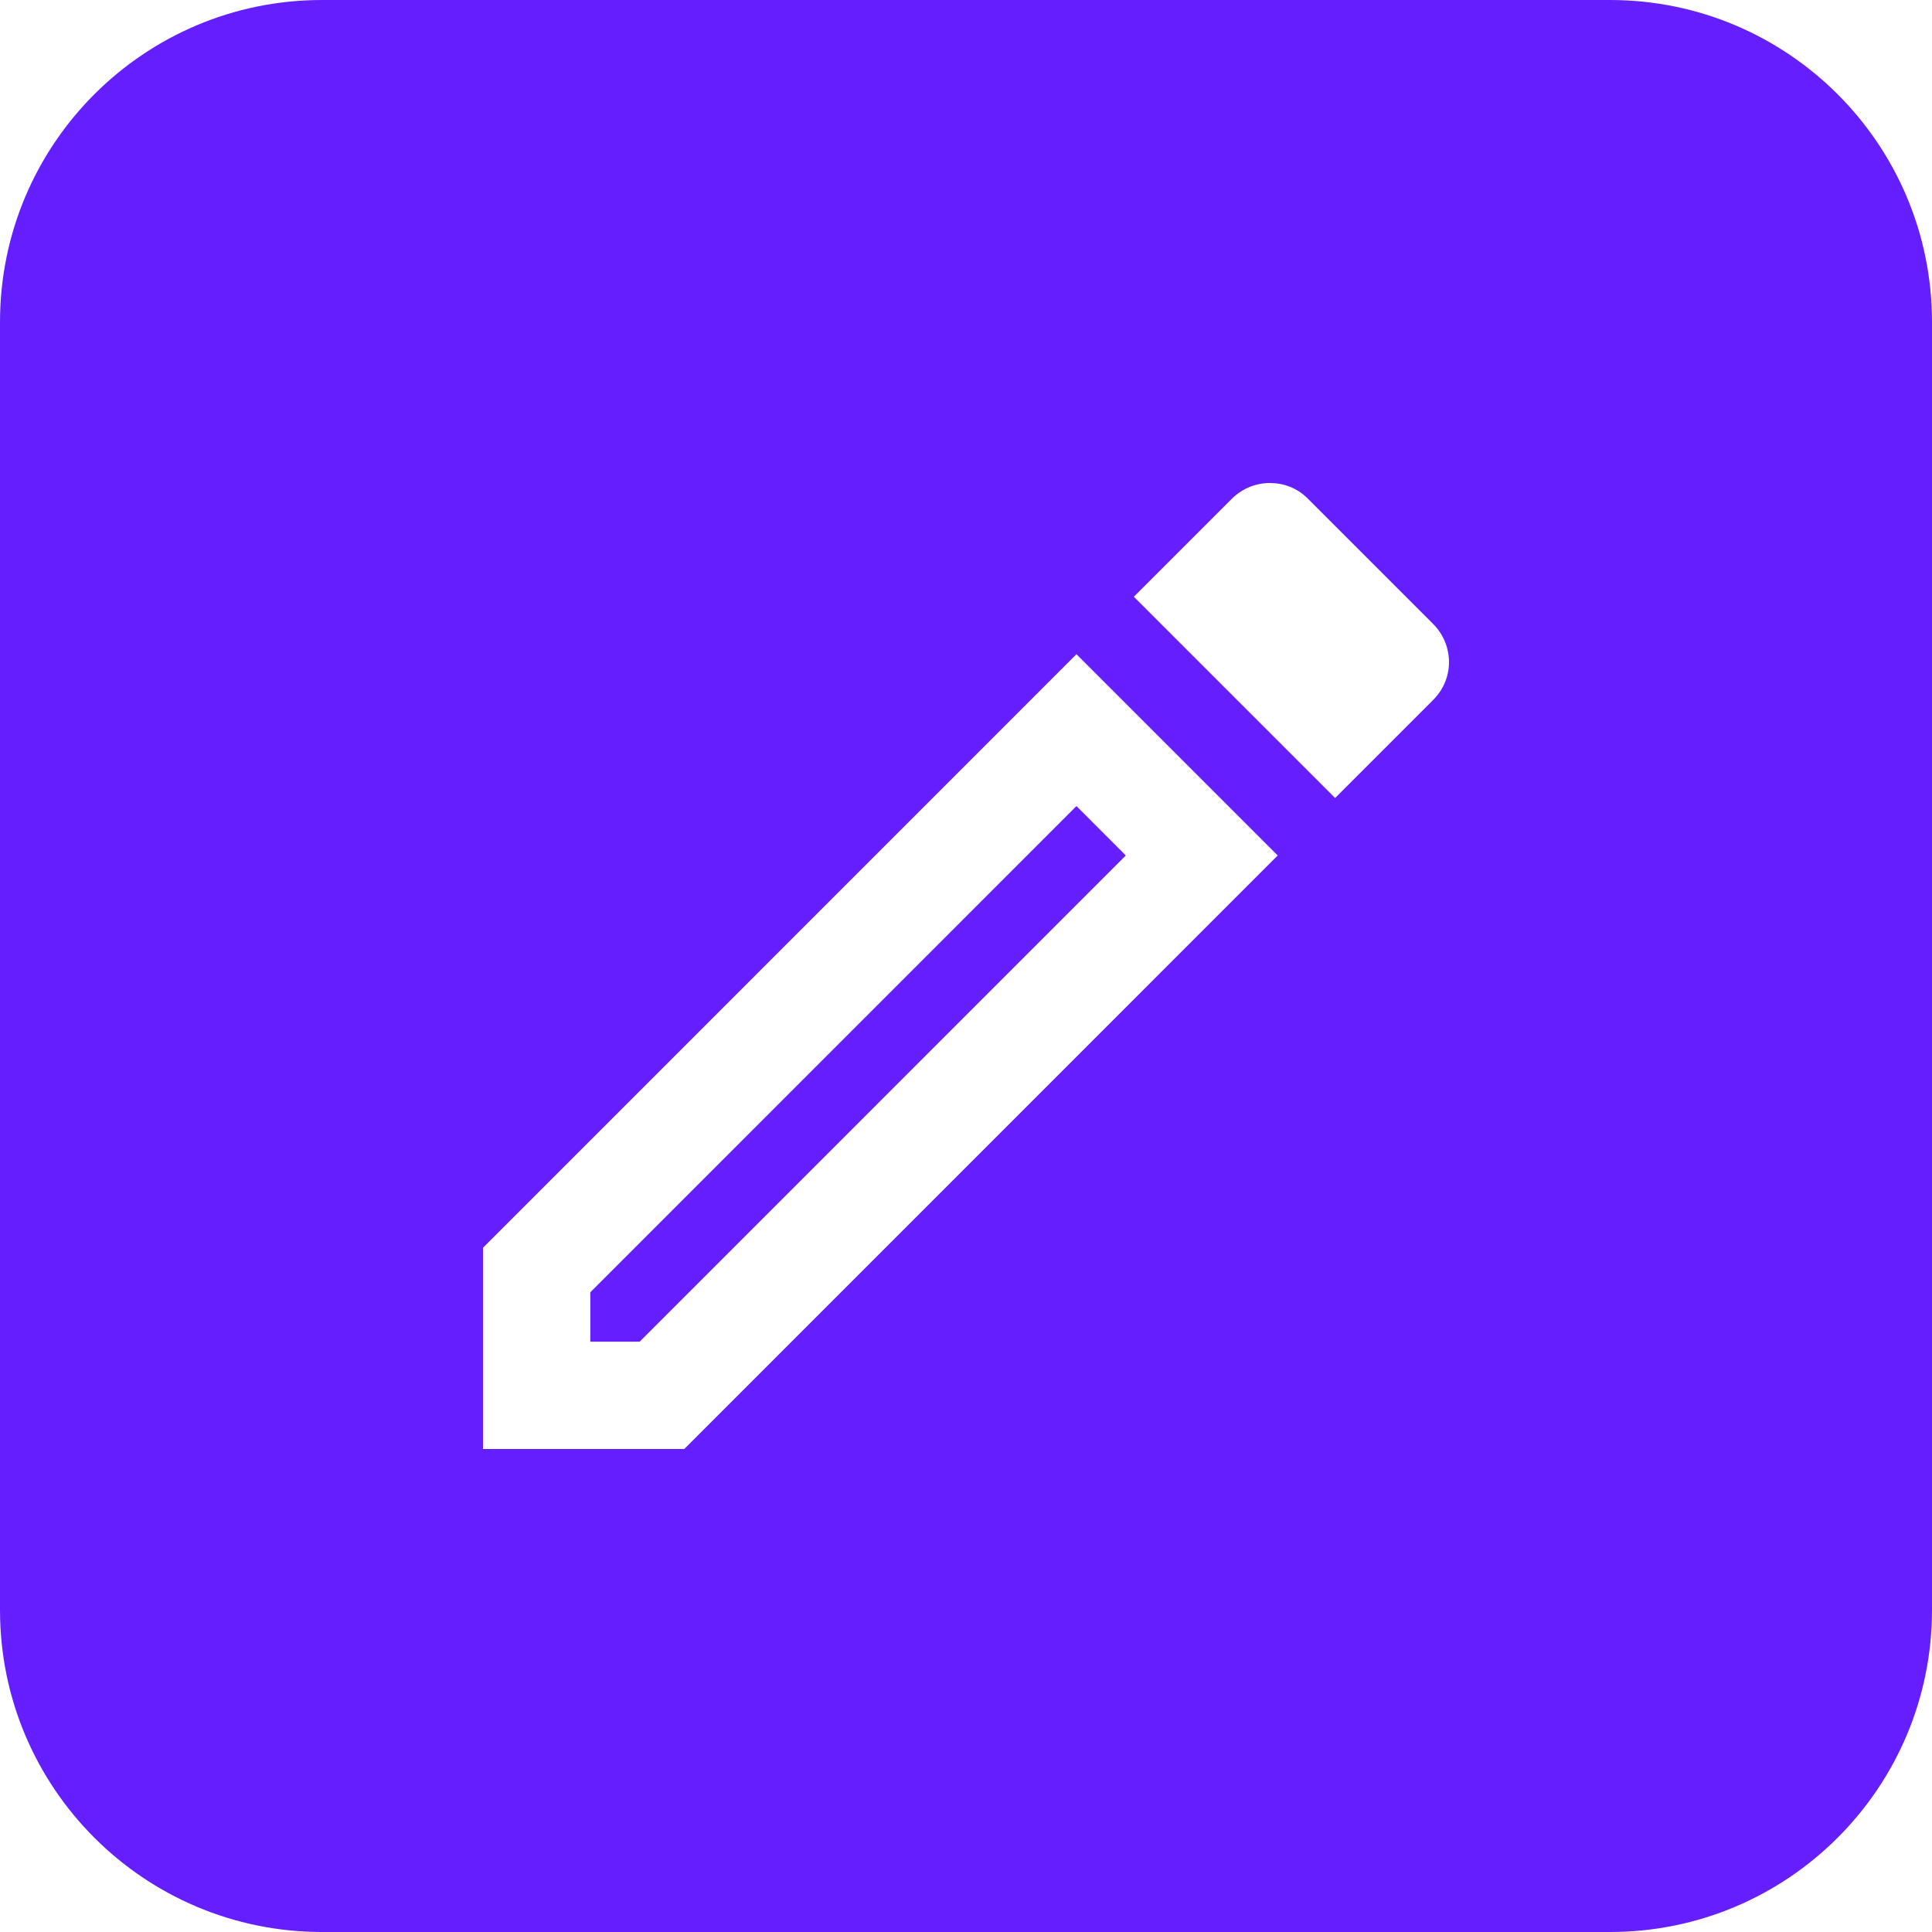 <svg width="24" height="24" viewBox="0 0 24 24" fill="none" xmlns="http://www.w3.org/2000/svg">
<path fill-rule="evenodd" clip-rule="evenodd" d="M4 0C1.791 0 0 1.791 0 4V20C0 22.209 1.791 24 4 24H20C22.209 24 24 22.209 24 20V4C24 1.791 22.209 0 20 0H4ZM13.985 10.627L13.372 10.013L7.333 16.053V16.667H7.946L13.985 10.627ZM15.305 6.193C15.432 6.067 15.605 6 15.772 6C15.945 6 16.112 6.06 16.245 6.193L17.805 7.753C17.966 7.915 18.027 8.138 17.989 8.346C17.965 8.473 17.904 8.595 17.805 8.693L16.585 9.913L14.085 7.413L15.305 6.193ZM6 15.5L13.372 8.127L15.872 10.627L8.5 18H6V15.5Z" fill="#651FFF"/>
</svg>

